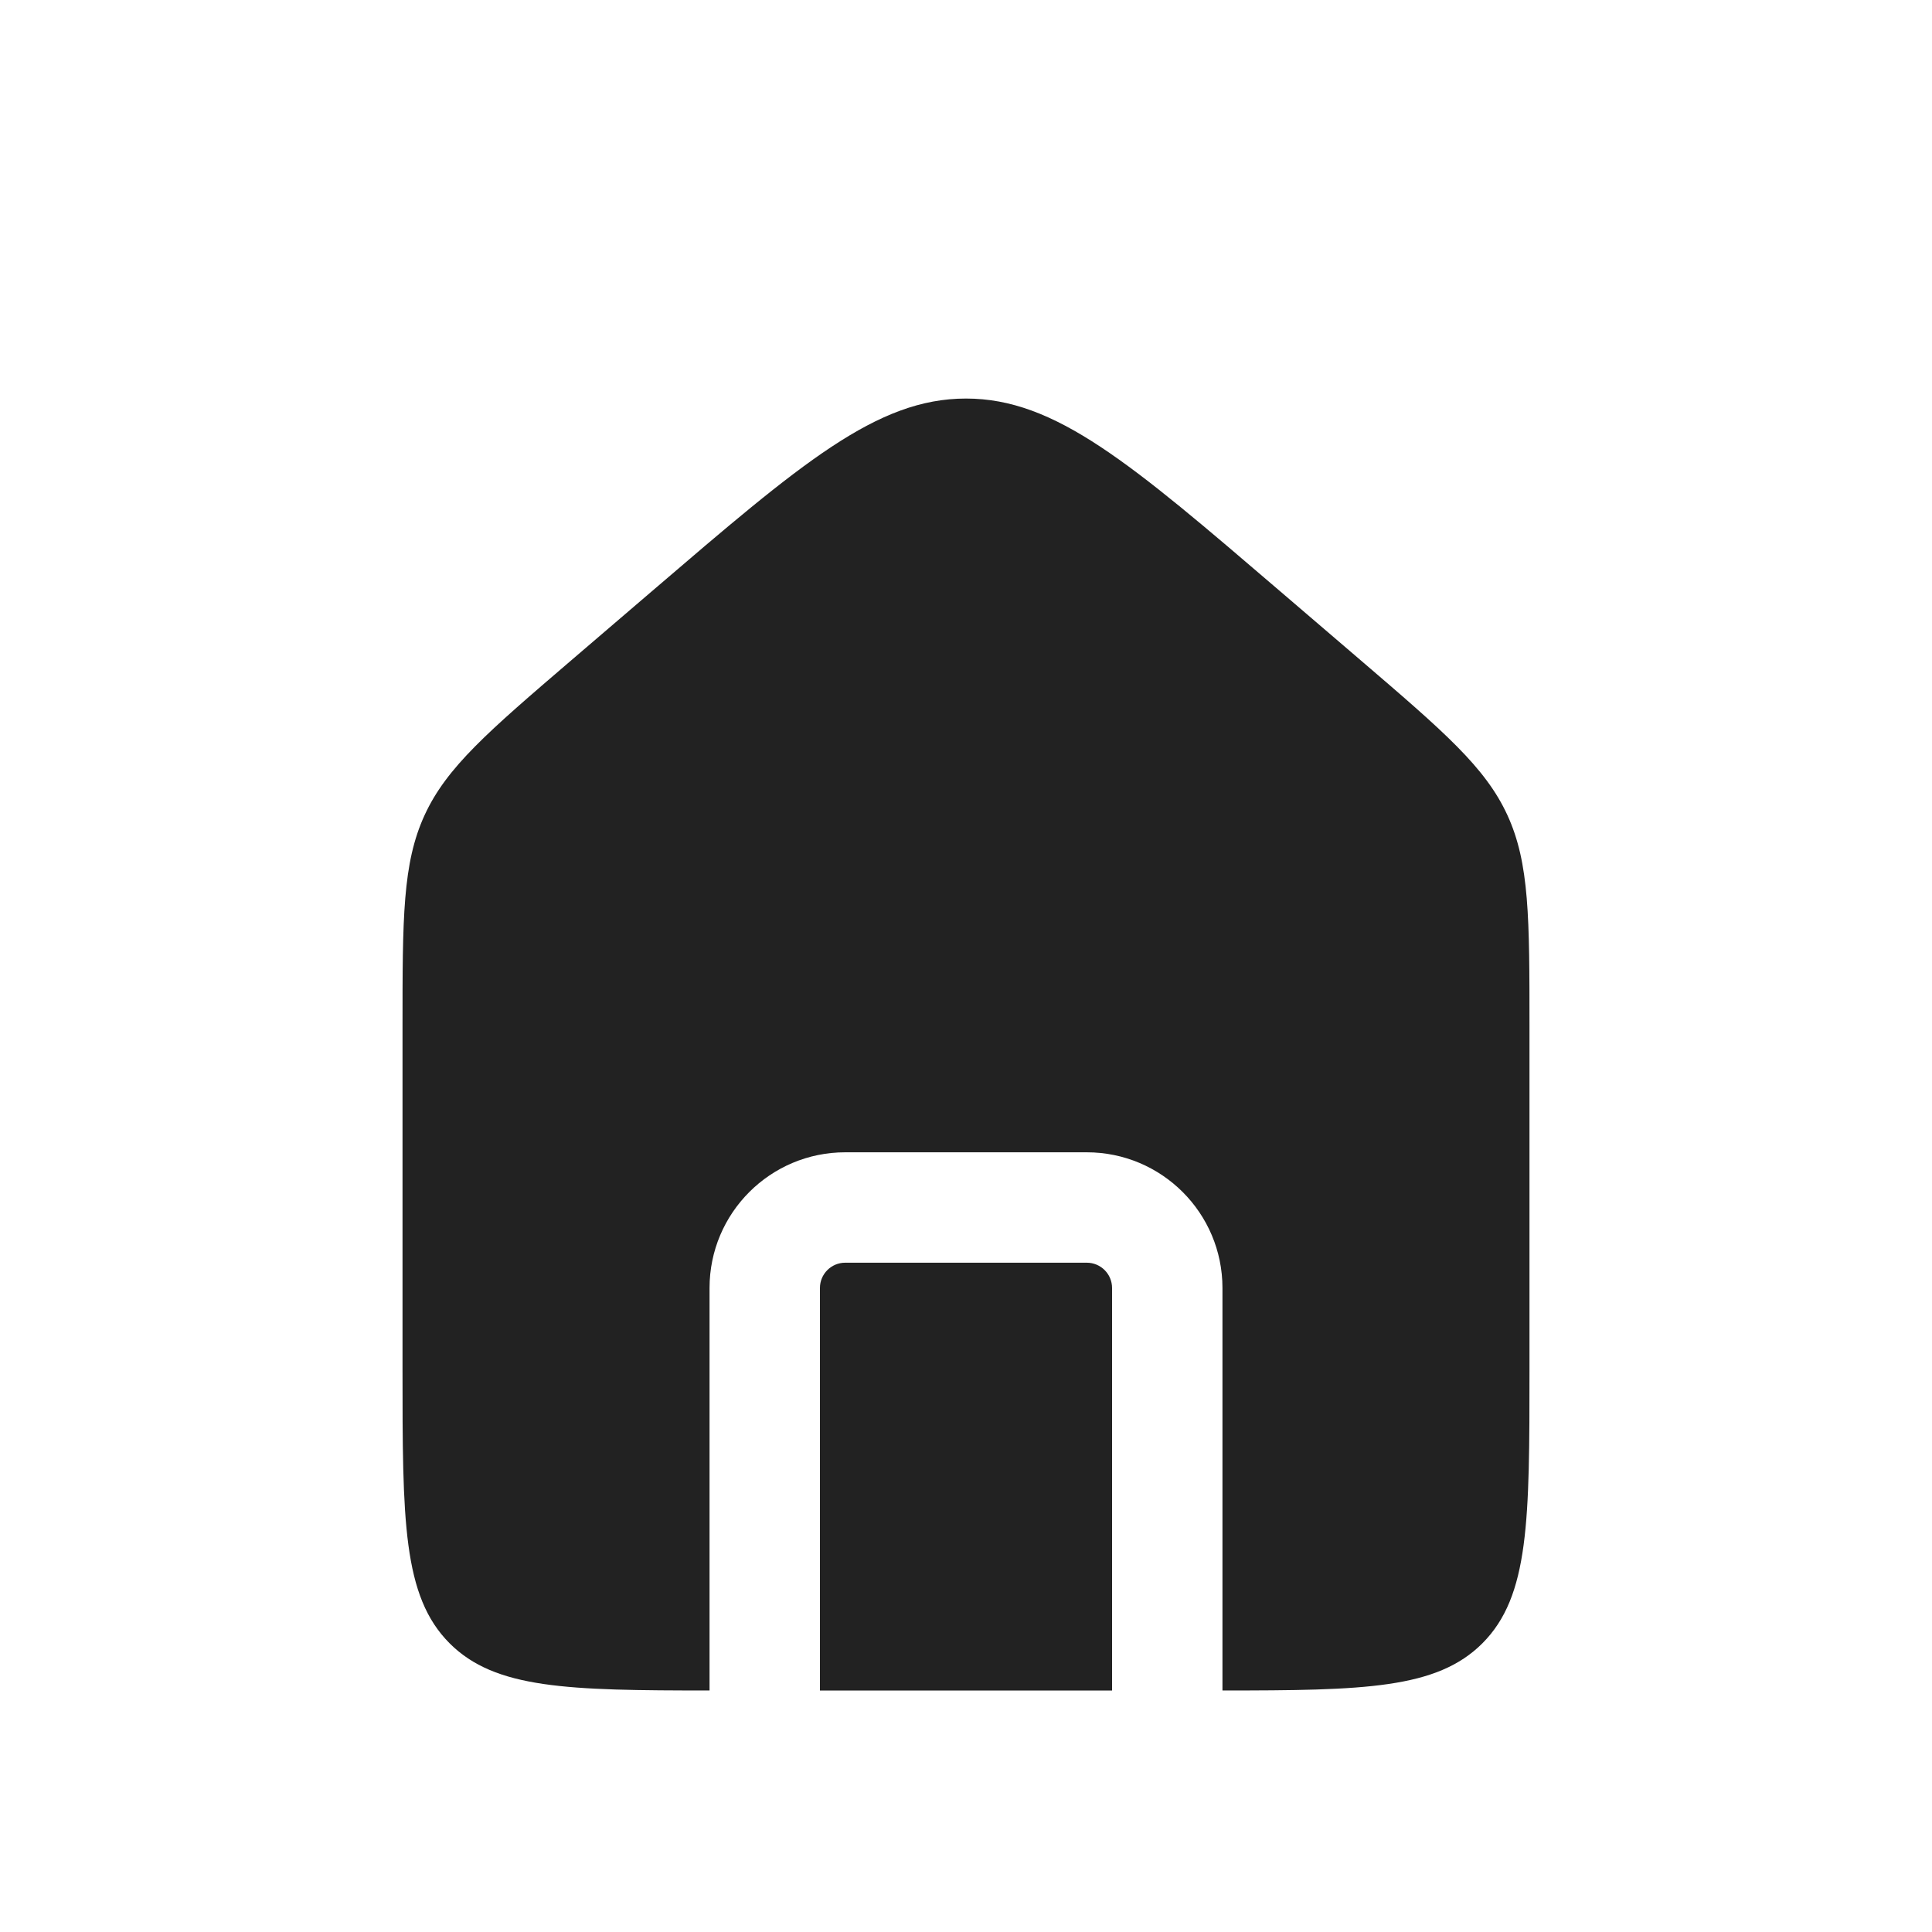 <svg width="35" height="35" viewBox="0 0 35 35" fill="none" xmlns="http://www.w3.org/2000/svg">
<path fill-rule="evenodd" clip-rule="evenodd" d="M7.692 14.767C7.292 15.638 7.292 16.628 7.292 18.608V24.792C7.292 27.541 7.292 28.916 8.146 29.771C8.972 30.596 10.284 30.624 12.854 30.625V23.333C12.854 21.976 13.955 20.875 15.312 20.875H19.688C21.045 20.875 22.146 21.976 22.146 23.333V30.625C24.716 30.624 26.028 30.596 26.854 29.771C27.708 28.916 27.708 27.541 27.708 24.792V18.608C27.708 16.628 27.708 15.638 27.308 14.767C26.908 13.897 26.156 13.253 24.653 11.964L23.194 10.714C20.477 8.385 19.118 7.22 17.5 7.22C15.882 7.22 14.523 8.385 11.806 10.714L10.347 11.964C8.844 13.253 8.092 13.897 7.692 14.767ZM20.146 30.625V23.333C20.146 23.08 19.941 22.875 19.688 22.875H15.312C15.059 22.875 14.854 23.08 14.854 23.333V30.625H20.146Z" fill="#222222"/>
</svg>
